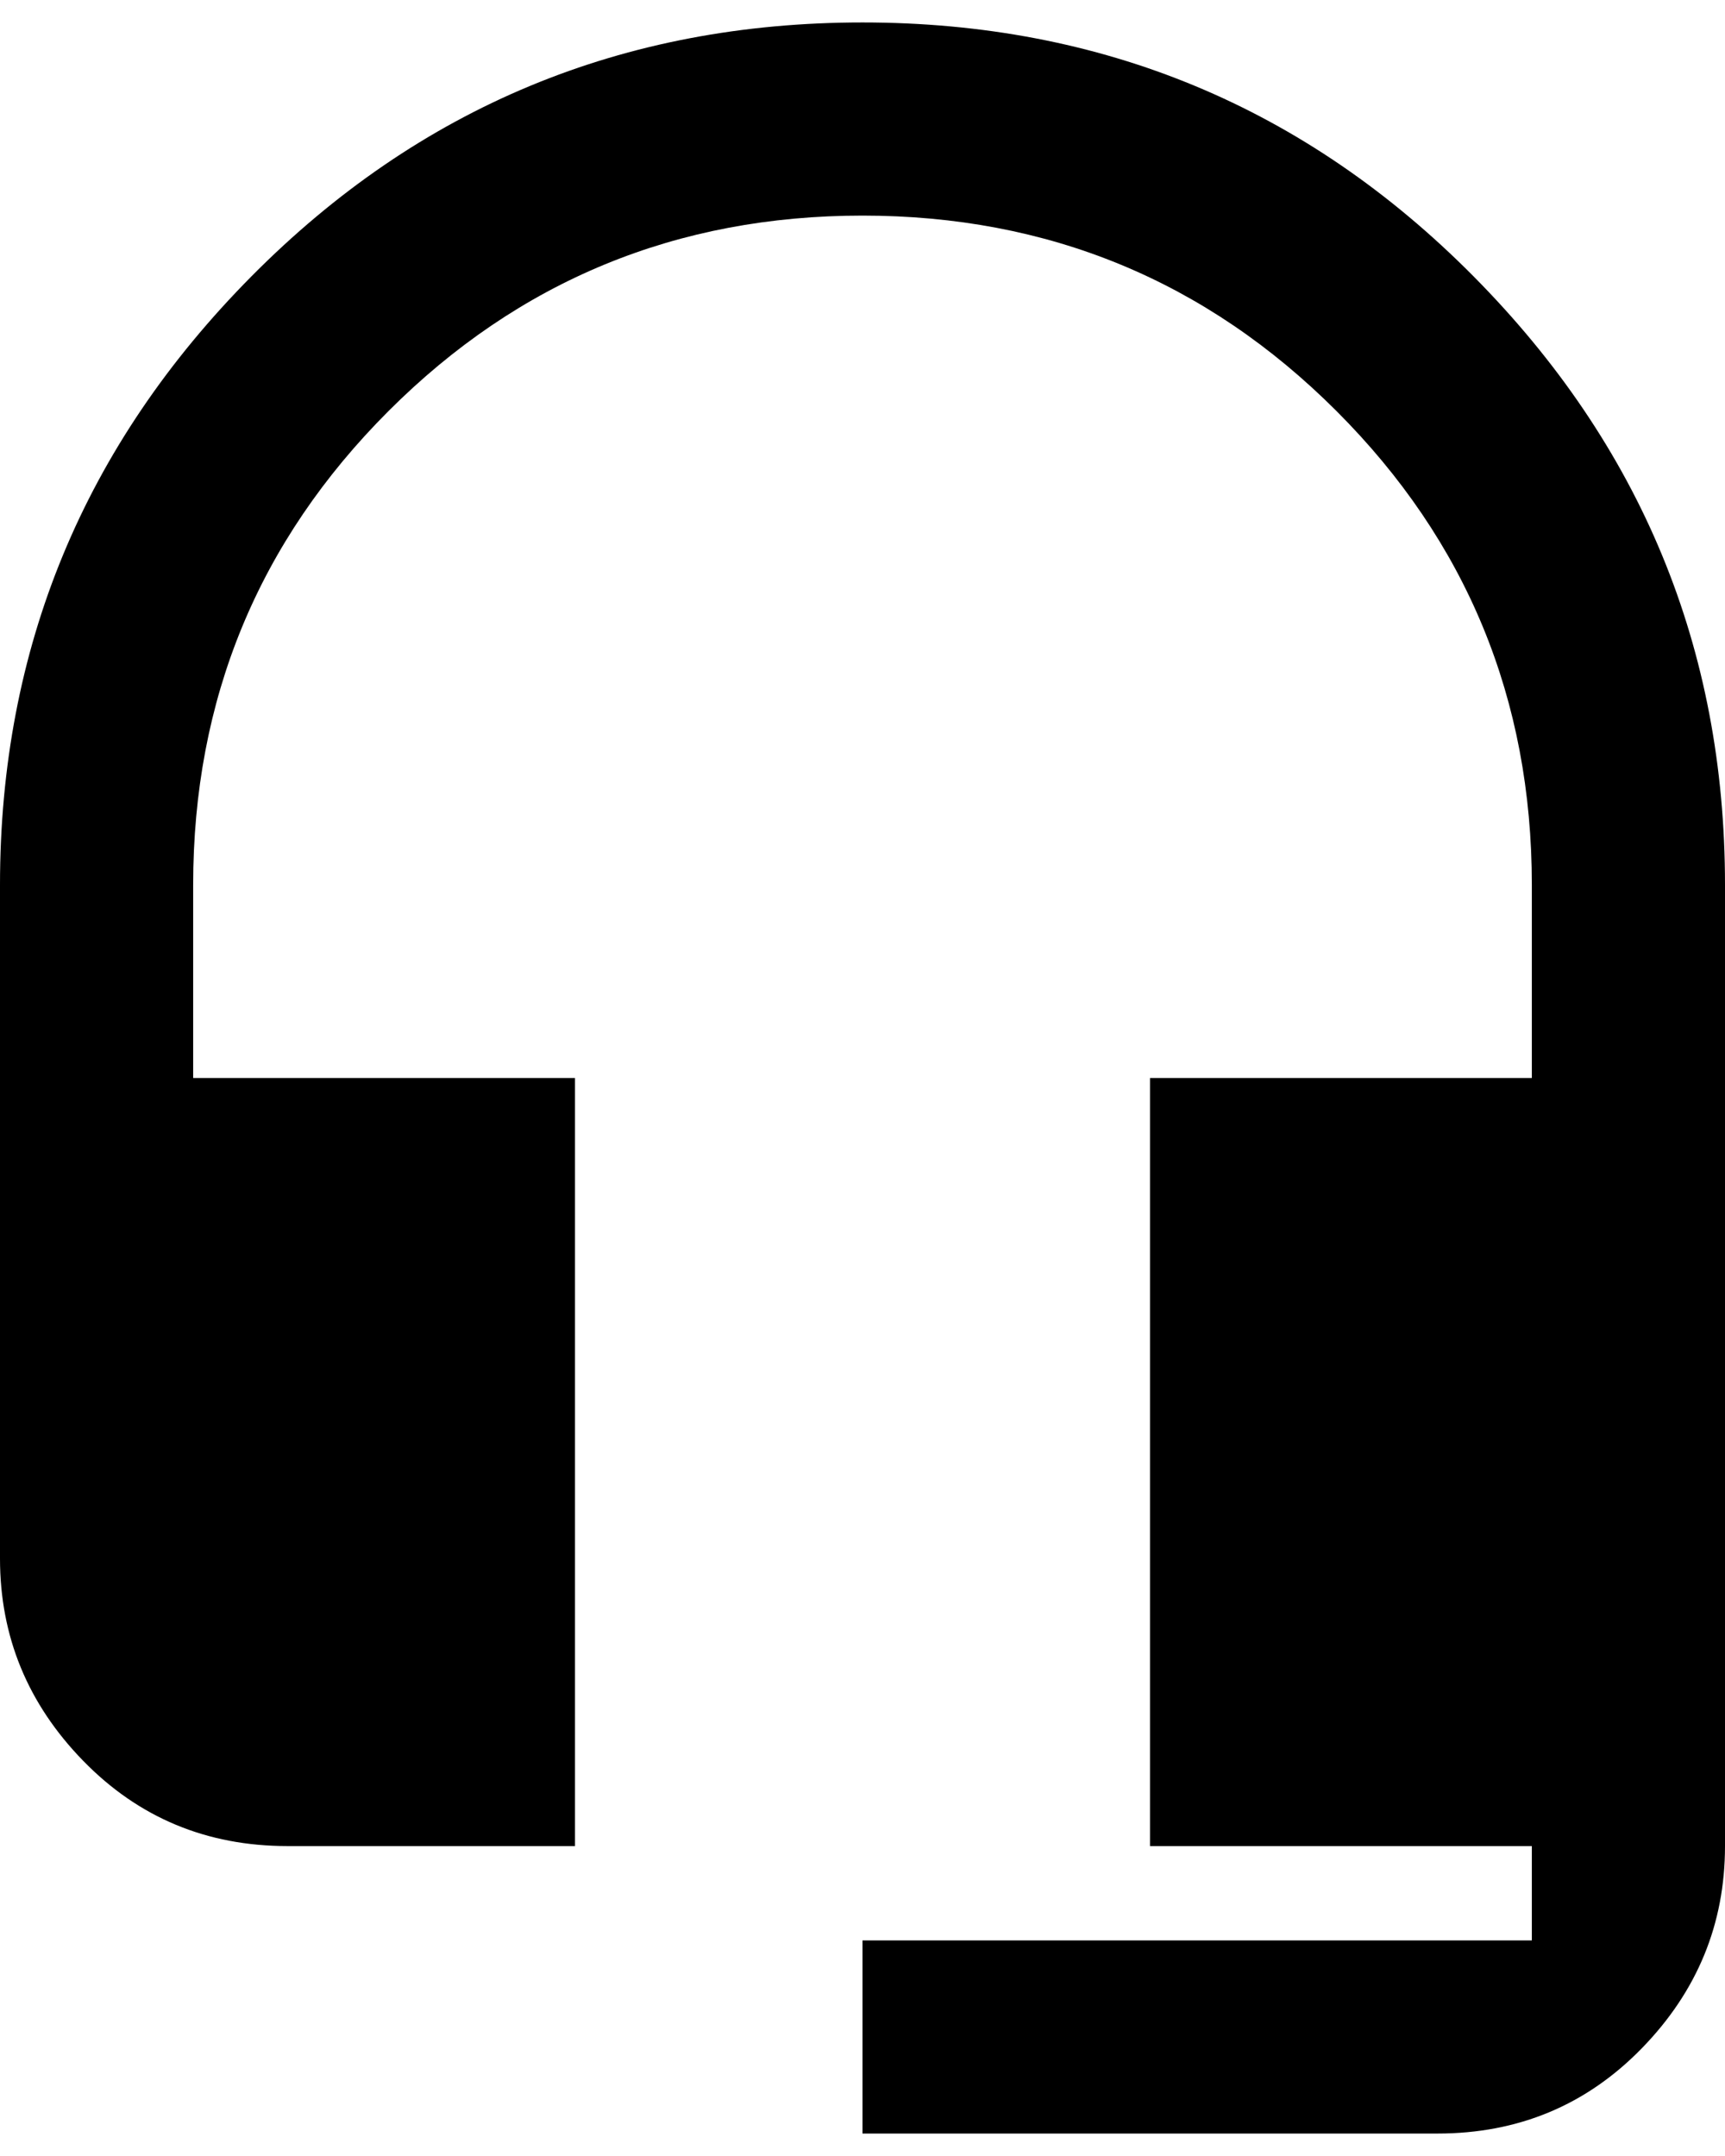 <svg xmlns="http://www.w3.org/2000/svg" width="0.8em" height="1em" viewBox="0 0 384 480"><path fill="currentColor" d="M192 5q80 0 136 56.5T384 197v214q0 26-18.5 45T320 475H192v-43h149v-21h-85V240h85v-43q0-62-43.5-105.5T192 48T86.5 91.5T43 197v43h85v171H64q-27 0-45.5-19T0 347V197q0-79 56-135.5T192 5"/></svg>